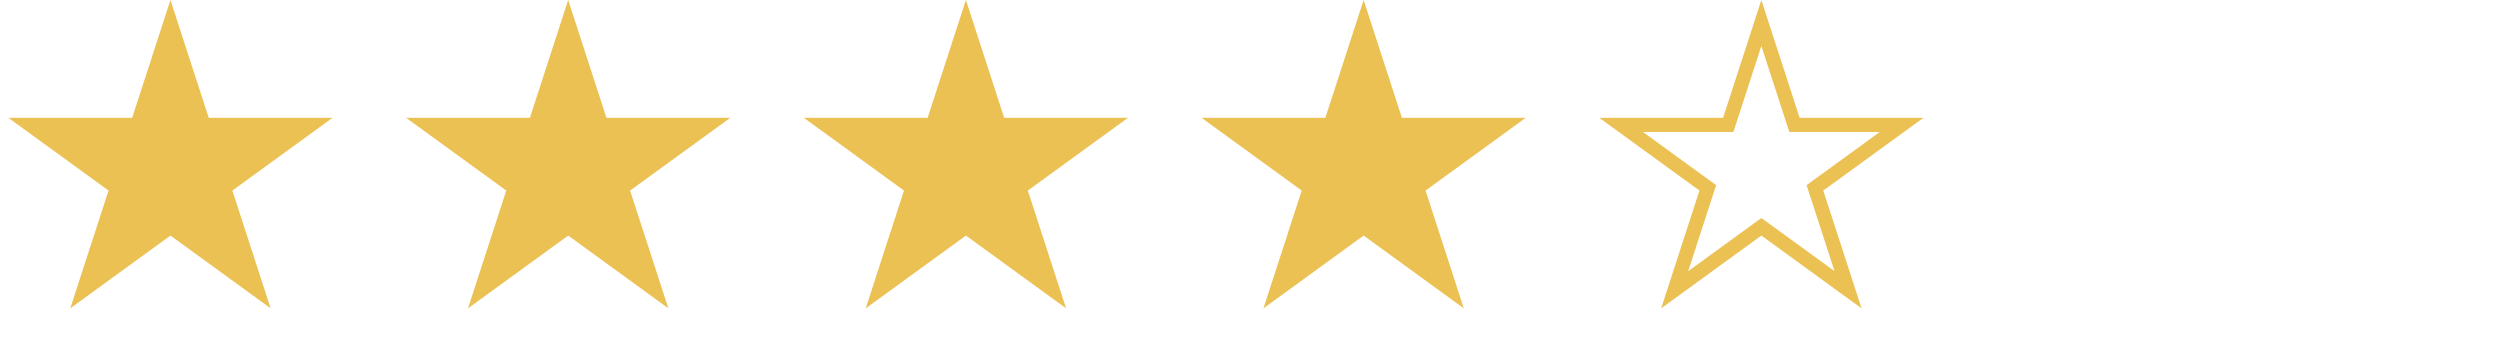 <svg width="176" height="24" viewBox="0 0 176 24" fill="none" xmlns="http://www.w3.org/2000/svg">
<path d="M12 0L14.694 8.292H23.413L16.359 13.416L19.053 21.708L12 16.584L4.947 21.708L7.641 13.416L0.587 8.292H9.306L12 0Z" fill="#EBC154"/>
<path d="M40 0L42.694 8.292H51.413L44.359 13.416L47.053 21.708L40 16.584L32.947 21.708L35.641 13.416L28.587 8.292H37.306L40 0Z" fill="#EBC154"/>
<path d="M68 0L70.694 8.292H79.413L72.359 13.416L75.053 21.708L68 16.584L60.947 21.708L63.641 13.416L56.587 8.292H65.306L68 0Z" fill="#EBC154"/>
<path d="M96 0L98.694 8.292H107.413L100.359 13.416L103.053 21.708L96 16.584L88.947 21.708L91.641 13.416L84.587 8.292H93.306L96 0Z" fill="#EBC154"/>
<path d="M124 1.618L126.219 8.446L126.331 8.792H126.694H133.874L128.065 13.012L127.771 13.225L127.884 13.571L130.102 20.399L124.294 16.179L124 15.966L123.706 16.179L117.898 20.399L120.116 13.571L120.229 13.225L119.935 13.012L114.126 8.792H121.306H121.669L121.781 8.446L124 1.618Z" stroke="#EBC154"/>
</svg>
